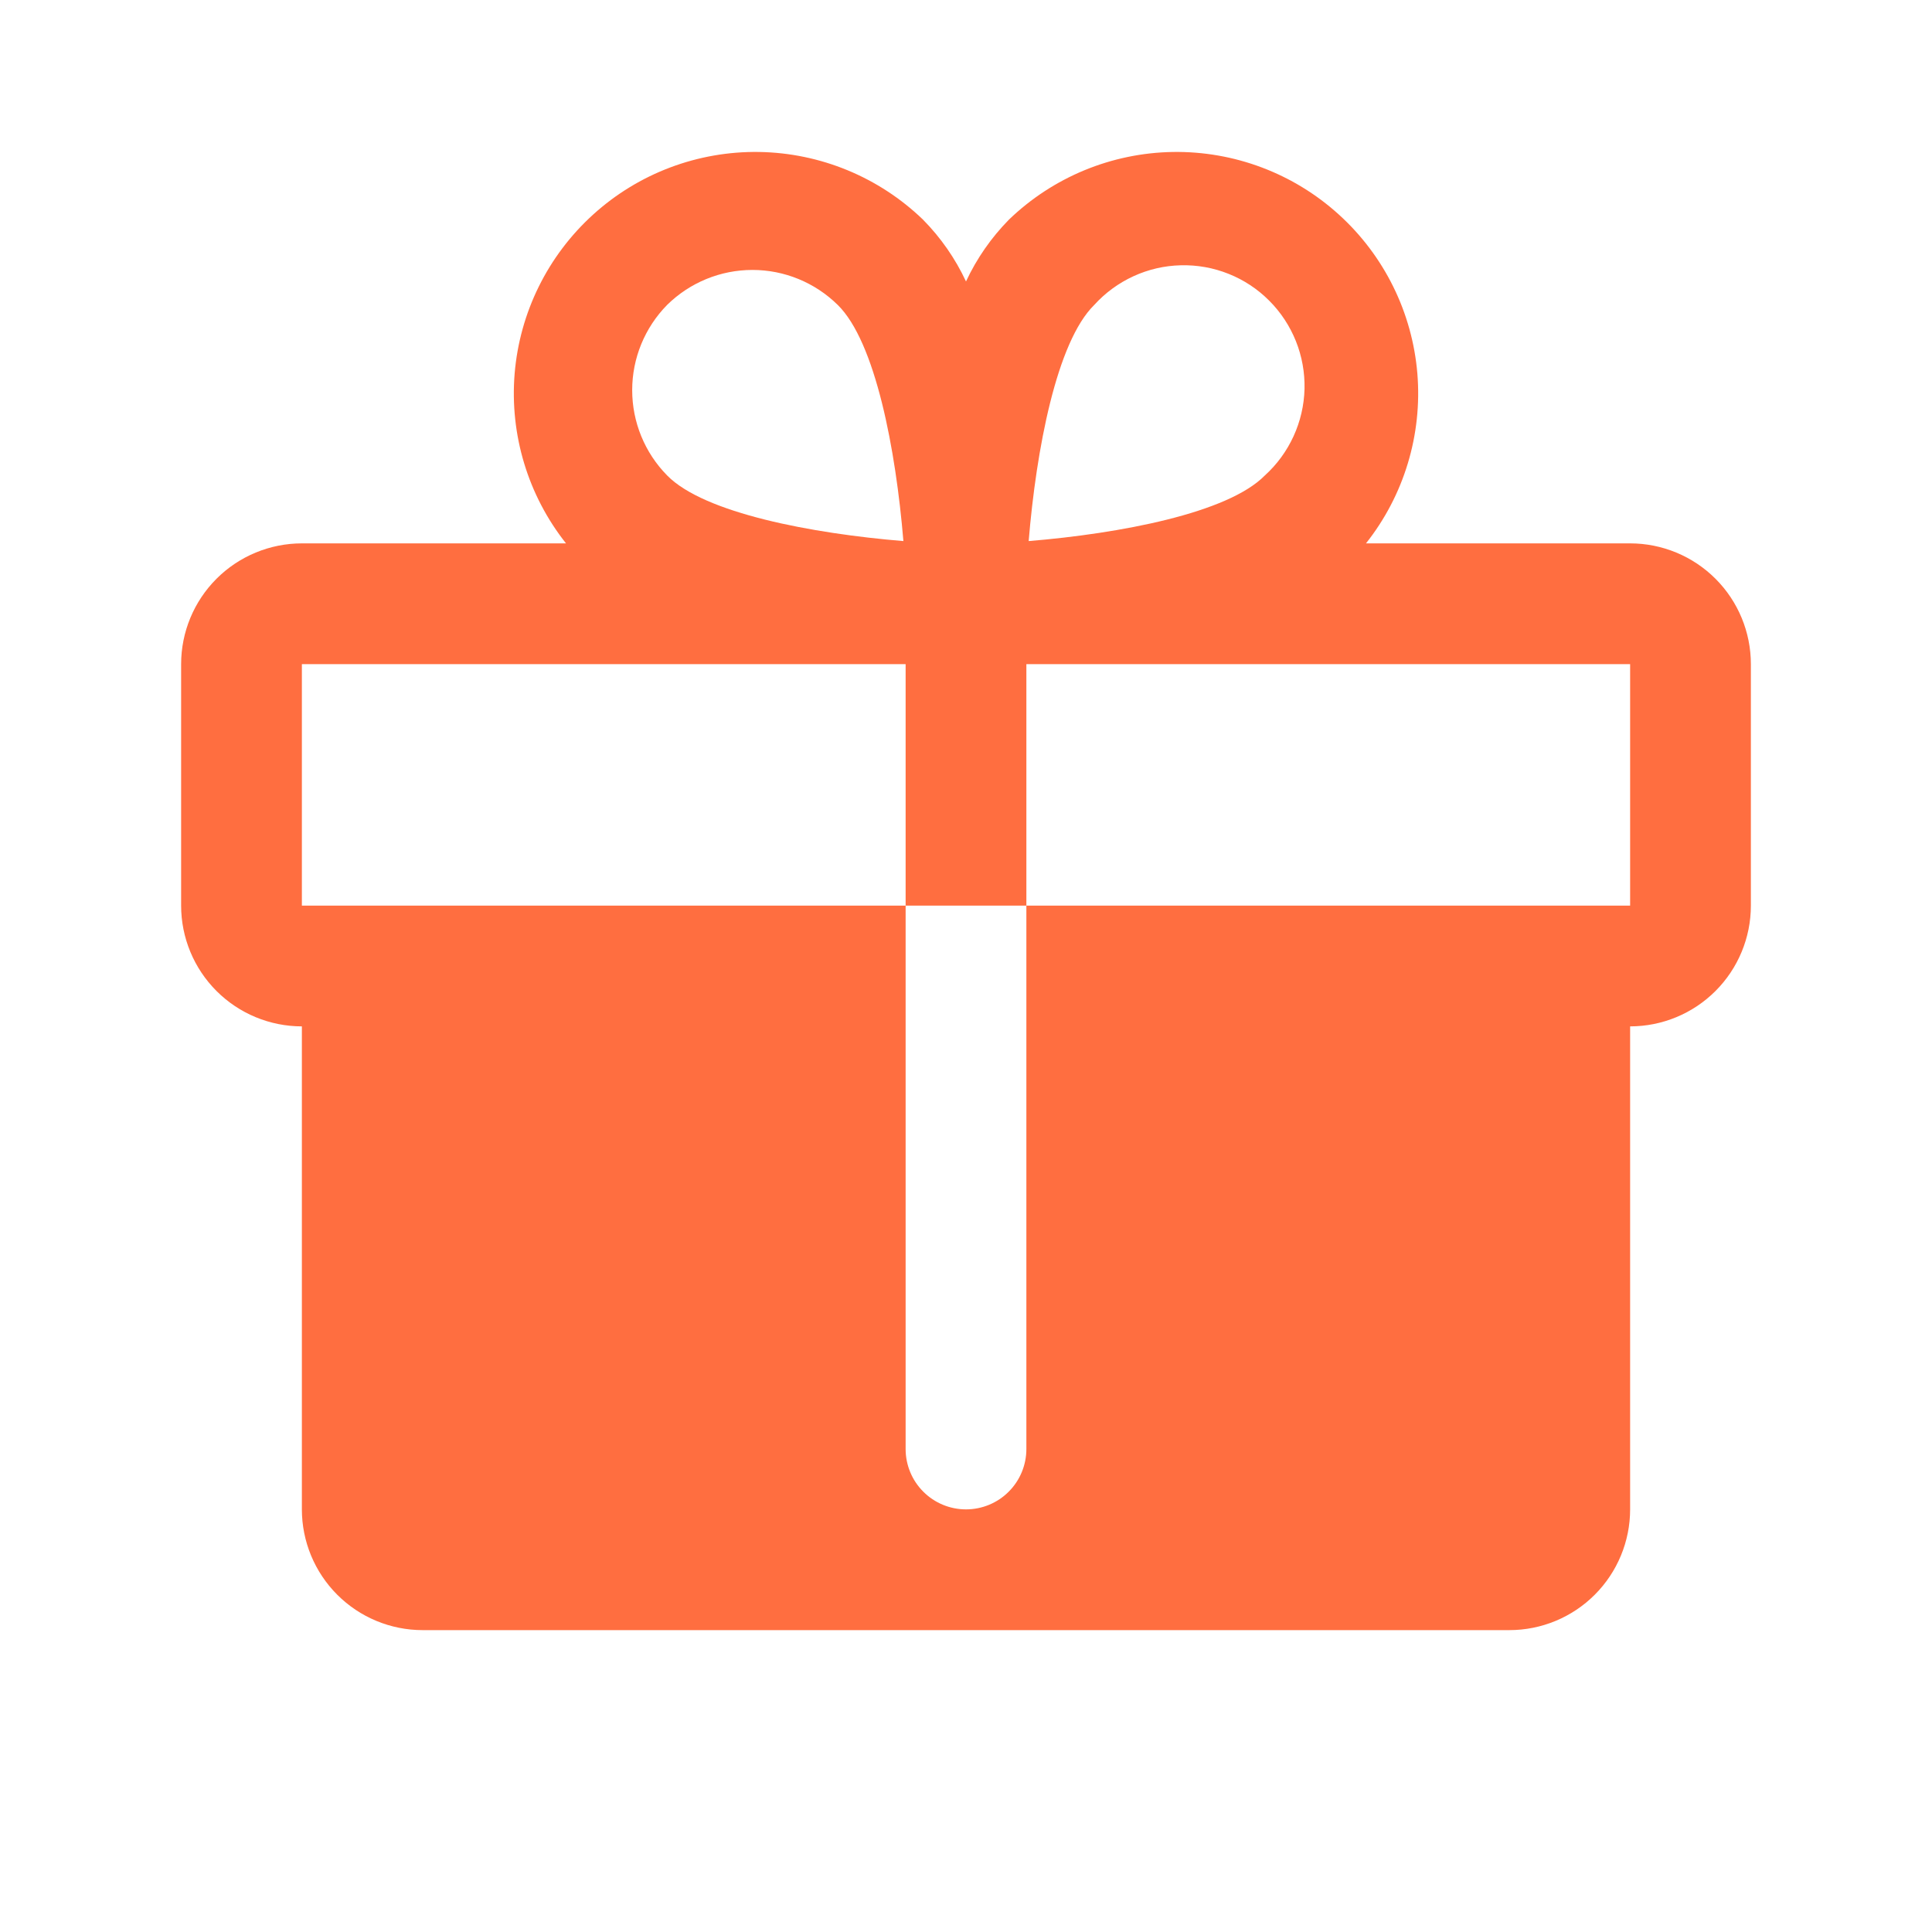 <svg width="32" height="32" viewBox="0 0 32 32" fill="none" xmlns="http://www.w3.org/2000/svg">
<g id="Gift">
<path id="Vector" d="M27 9H22.625C23.255 8.205 23.559 7.2 23.476 6.188C23.392 5.177 22.928 4.236 22.176 3.554C21.425 2.872 20.442 2.502 19.428 2.517C18.413 2.533 17.443 2.933 16.712 3.637C16.418 3.936 16.177 4.282 16 4.662C15.823 4.282 15.582 3.936 15.287 3.637C14.557 2.933 13.586 2.533 12.572 2.517C11.558 2.502 10.575 2.872 9.824 3.554C9.072 4.236 8.608 5.177 8.524 6.188C8.441 7.2 8.745 8.205 9.375 9H5C4.47 9 3.961 9.211 3.586 9.586C3.211 9.961 3 10.47 3 11V15C3 15.53 3.211 16.039 3.586 16.414C3.961 16.789 4.47 17 5 17V25C5 25.53 5.211 26.039 5.586 26.414C5.961 26.789 6.47 27 7 27H25C25.53 27 26.039 26.789 26.414 26.414C26.789 26.039 27 25.53 27 25V17C27.53 17 28.039 16.789 28.414 16.414C28.789 16.039 29 15.53 29 15V11C29 10.47 28.789 9.961 28.414 9.586C28.039 9.211 27.53 9 27 9ZM18.125 5.05C18.307 4.849 18.528 4.688 18.774 4.575C19.02 4.462 19.287 4.4 19.558 4.394C19.829 4.387 20.098 4.435 20.35 4.536C20.601 4.636 20.83 4.787 21.021 4.979C21.213 5.17 21.363 5.399 21.464 5.65C21.565 5.902 21.613 6.171 21.607 6.442C21.6 6.713 21.538 6.98 21.425 7.226C21.312 7.472 21.151 7.693 20.95 7.875C20.337 8.5 18.55 8.837 17.038 8.962C17.163 7.45 17.5 5.662 18.125 5.05ZM11.05 5.05C11.427 4.679 11.934 4.471 12.463 4.471C12.991 4.471 13.498 4.679 13.875 5.05C14.5 5.662 14.838 7.45 14.963 8.962C13.45 8.837 11.662 8.5 11.05 7.875C10.679 7.498 10.471 6.991 10.471 6.462C10.471 5.934 10.679 5.427 11.05 5.05ZM27 15H17V24C17 24.265 16.895 24.52 16.707 24.707C16.52 24.895 16.265 25 16 25C15.735 25 15.48 24.895 15.293 24.707C15.105 24.52 15 24.265 15 24V15H5V11H15V15H17V11H27V15Z" fill="#FF6E40"/>
</g>
</svg>
